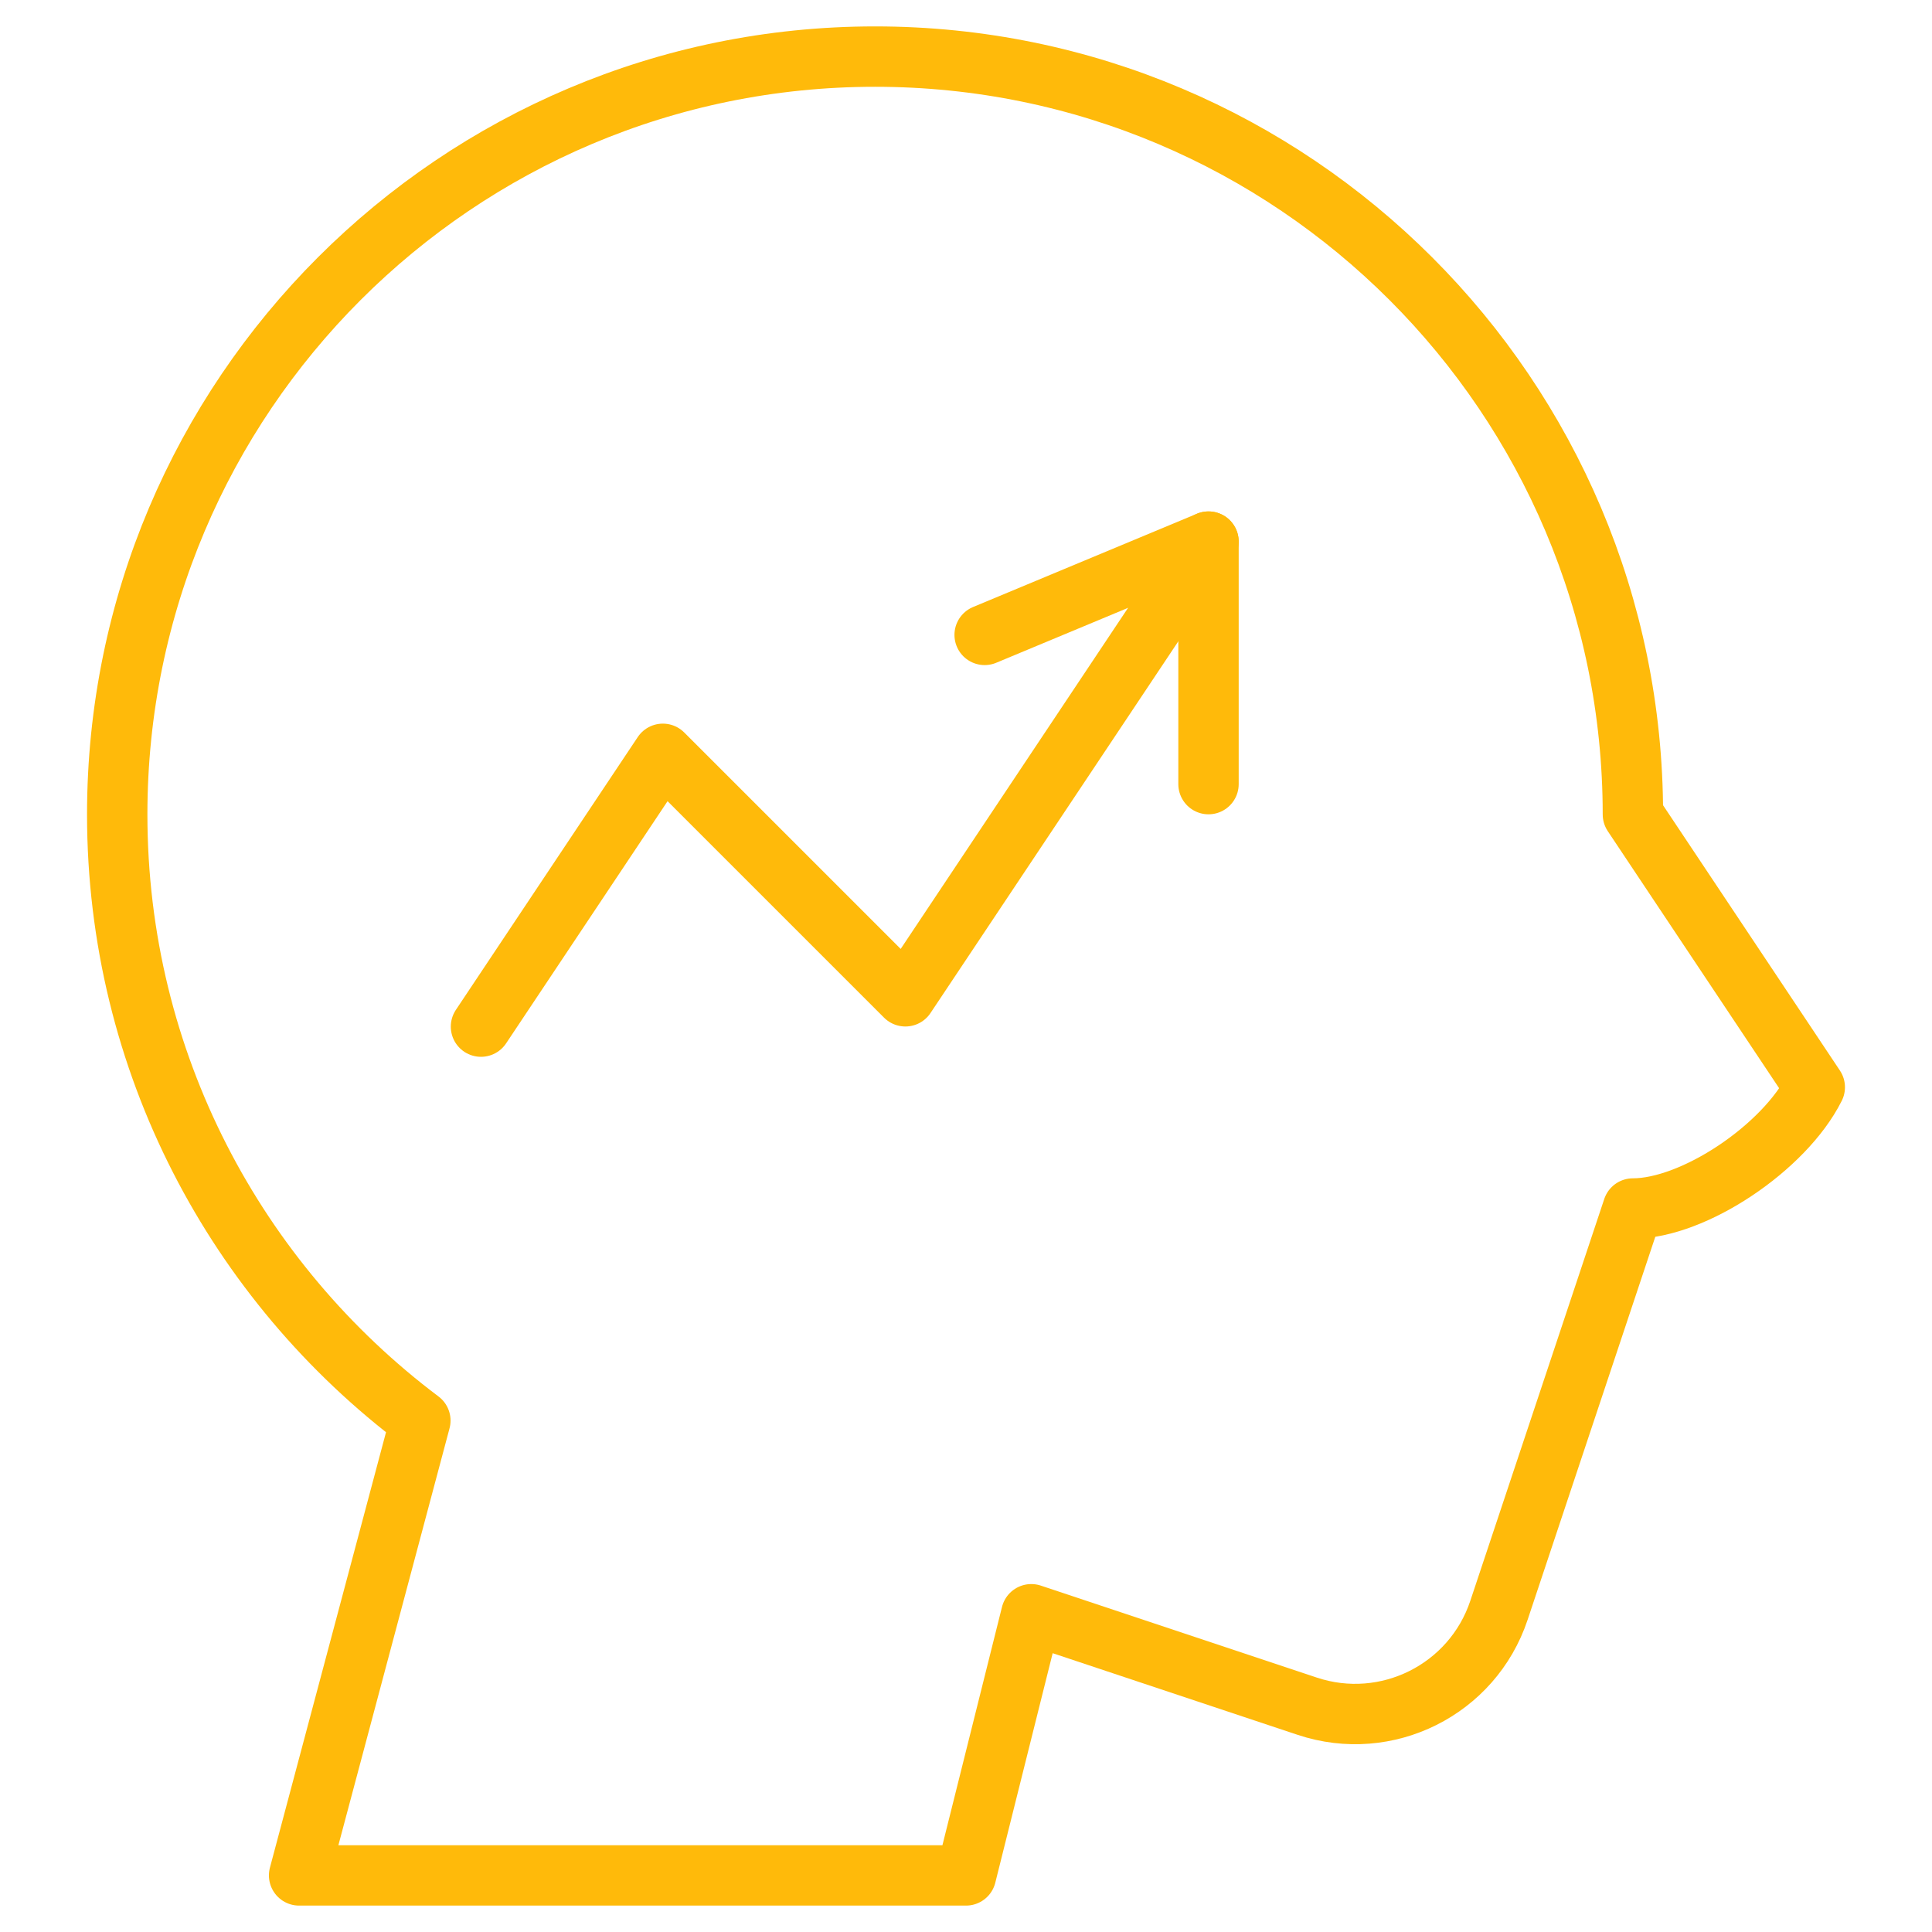 <svg width="92" height="92" viewBox="0 0 92 92" fill="none" xmlns="http://www.w3.org/2000/svg">
<path d="M22.904 48.887L31.565 35.896L43.113 47.443L57.548 25.791" stroke="#FFBA0A" stroke-width="2.875" stroke-miterlimit="10" stroke-linecap="round" stroke-linejoin="round"/>
<path d="M46.888 30.233L57.548 25.791V37.339" stroke="#FFBA0A" stroke-width="2.875" stroke-miterlimit="10" stroke-linecap="round" stroke-linejoin="round"/>
<path d="M41.669 2.695C61.587 2.695 77.757 18.865 77.757 38.782L86.418 51.774C84.974 54.661 80.644 57.548 77.757 57.548L71.378 76.684C70.117 80.465 66.03 82.509 62.248 81.248L49.109 76.869L46 89.305H14.243L20.017 67.647C11.254 61.06 5.582 50.579 5.582 38.782C5.582 18.865 21.752 2.695 41.669 2.695Z" stroke="#FFBA0A" stroke-width="2.875" stroke-miterlimit="10" stroke-linecap="round" stroke-linejoin="round"/>
</svg>
